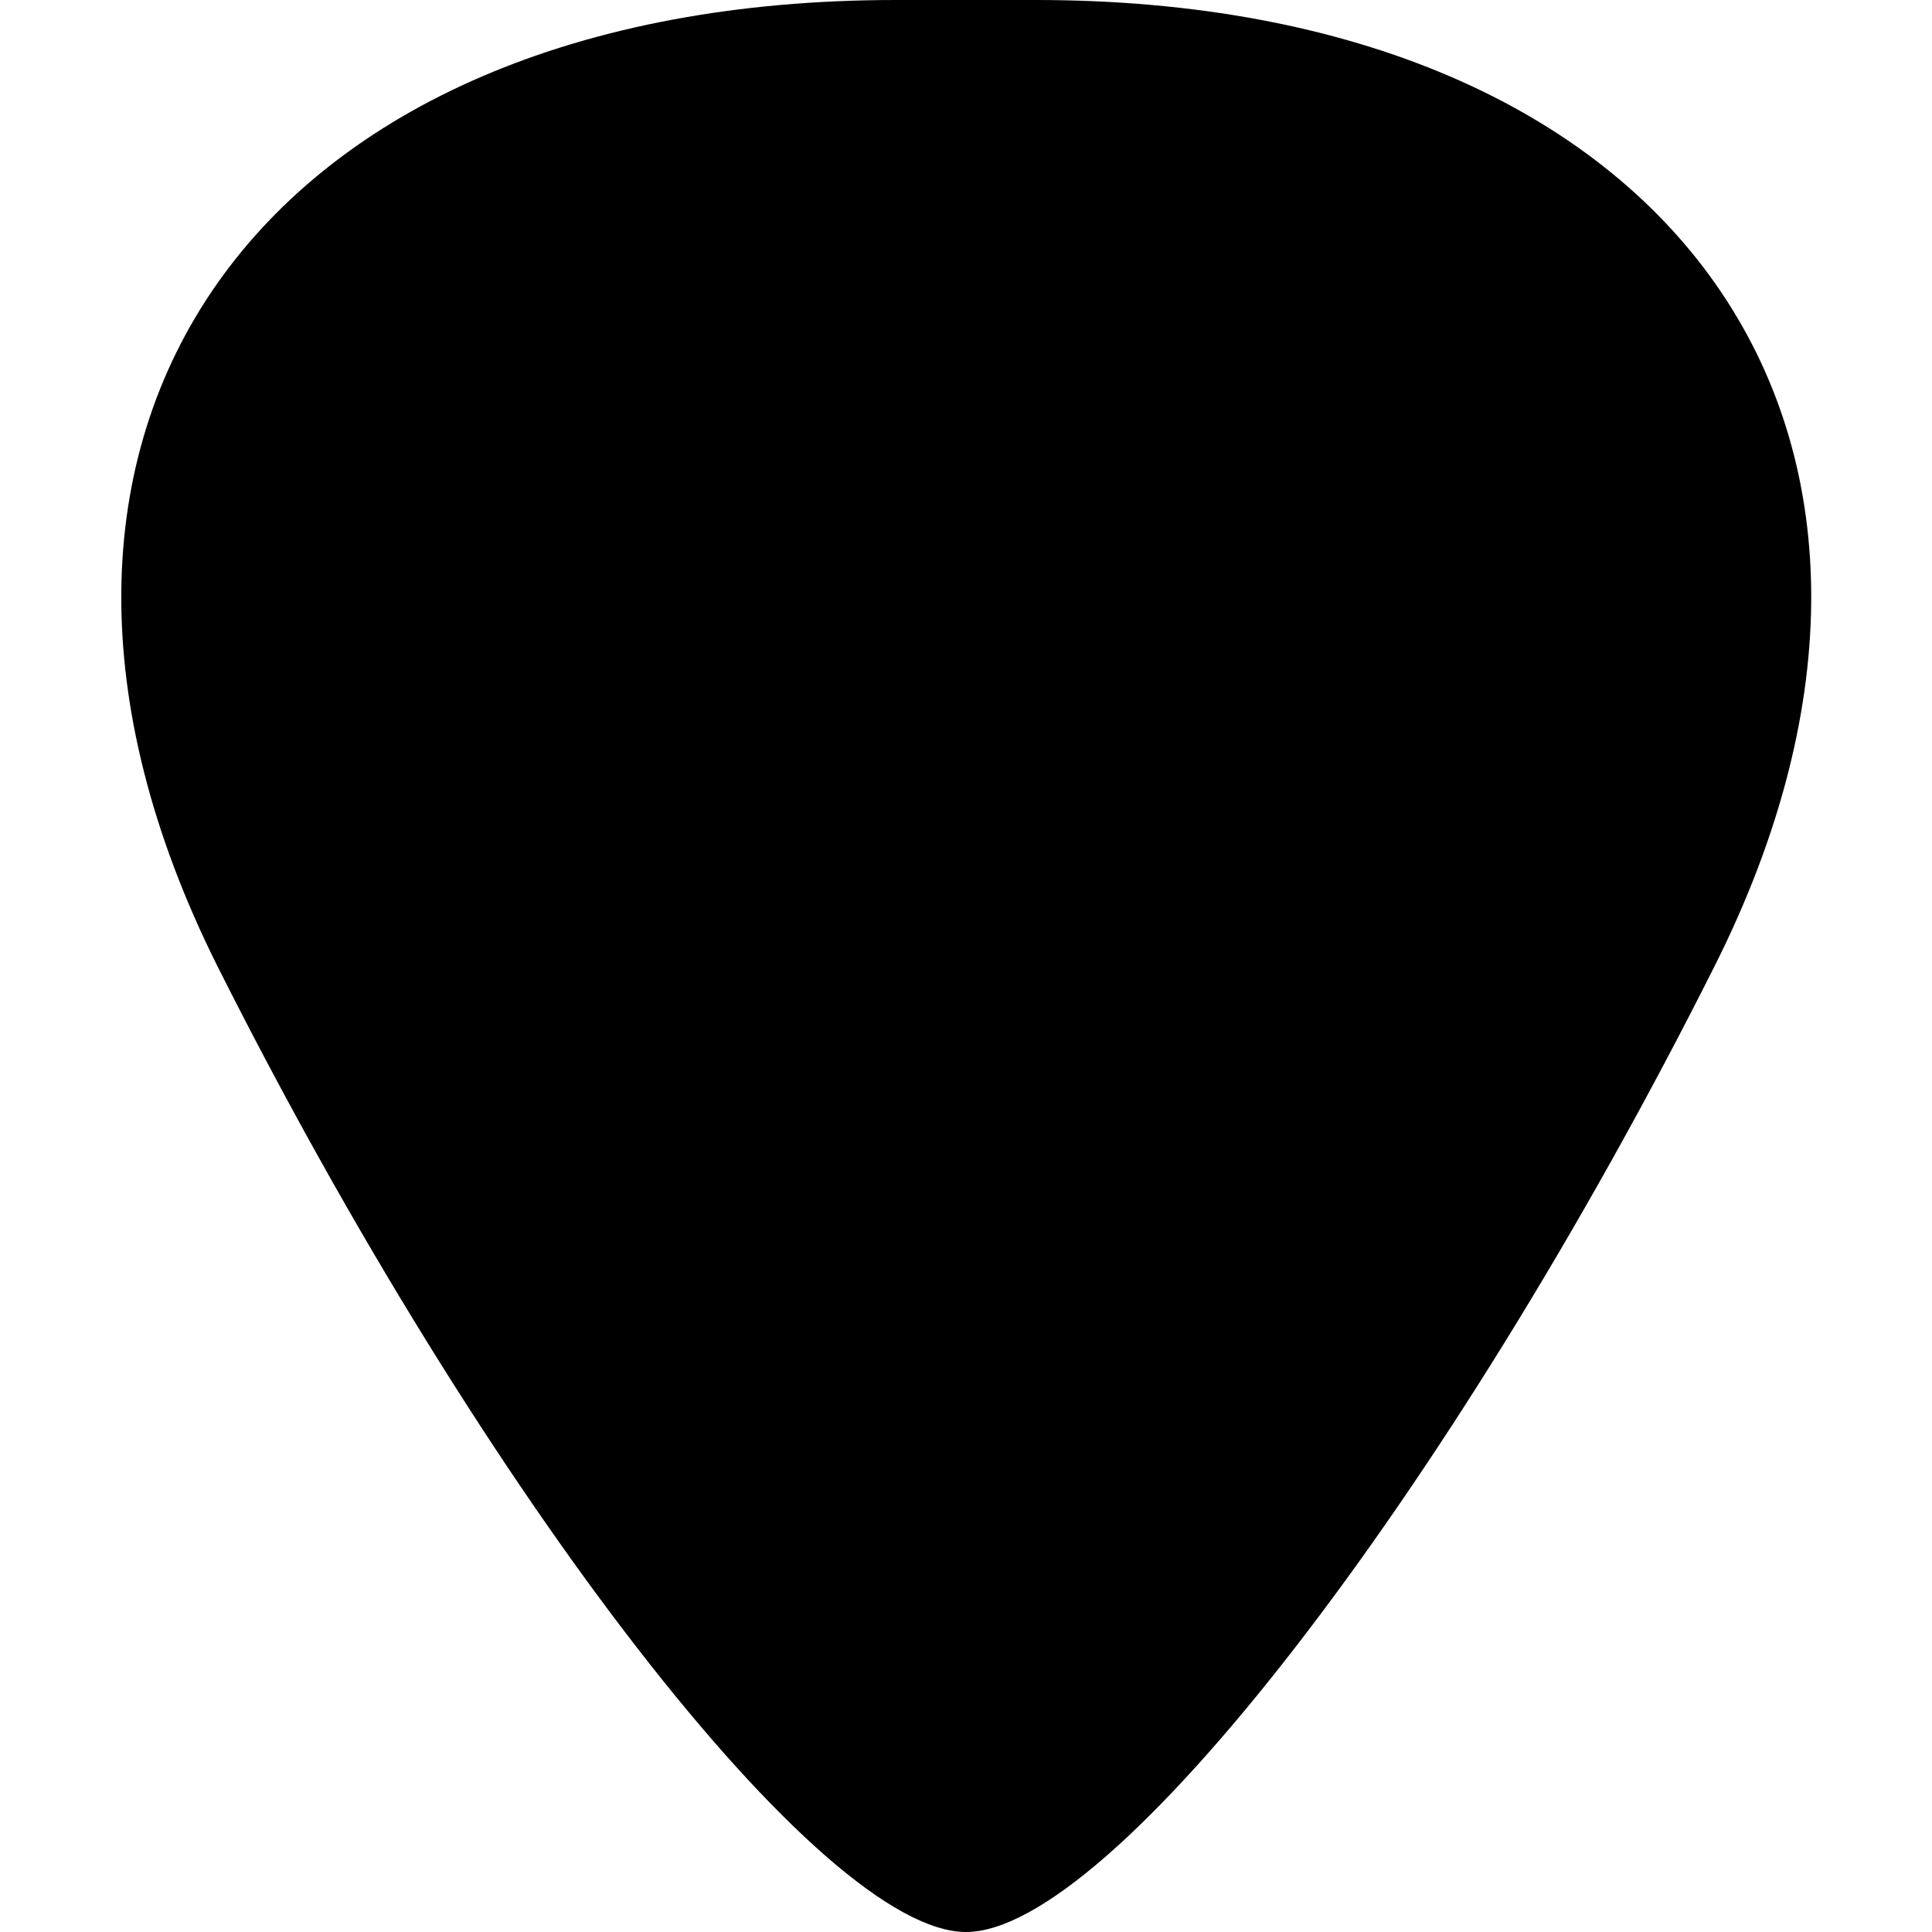 <svg width="16" height="16" viewBox="0 0 16 16" xmlns="http://www.w3.org/2000/svg"><title>pick</title><path d="M14.2 8c-2.21 4.4-5 8-6.2 8-1.2 0-3.99-3.6-6.2-8-2.2-4.4.32-8 5.62-8h1.16c5.3 0 7.83 3.6 5.62 8"/></svg>